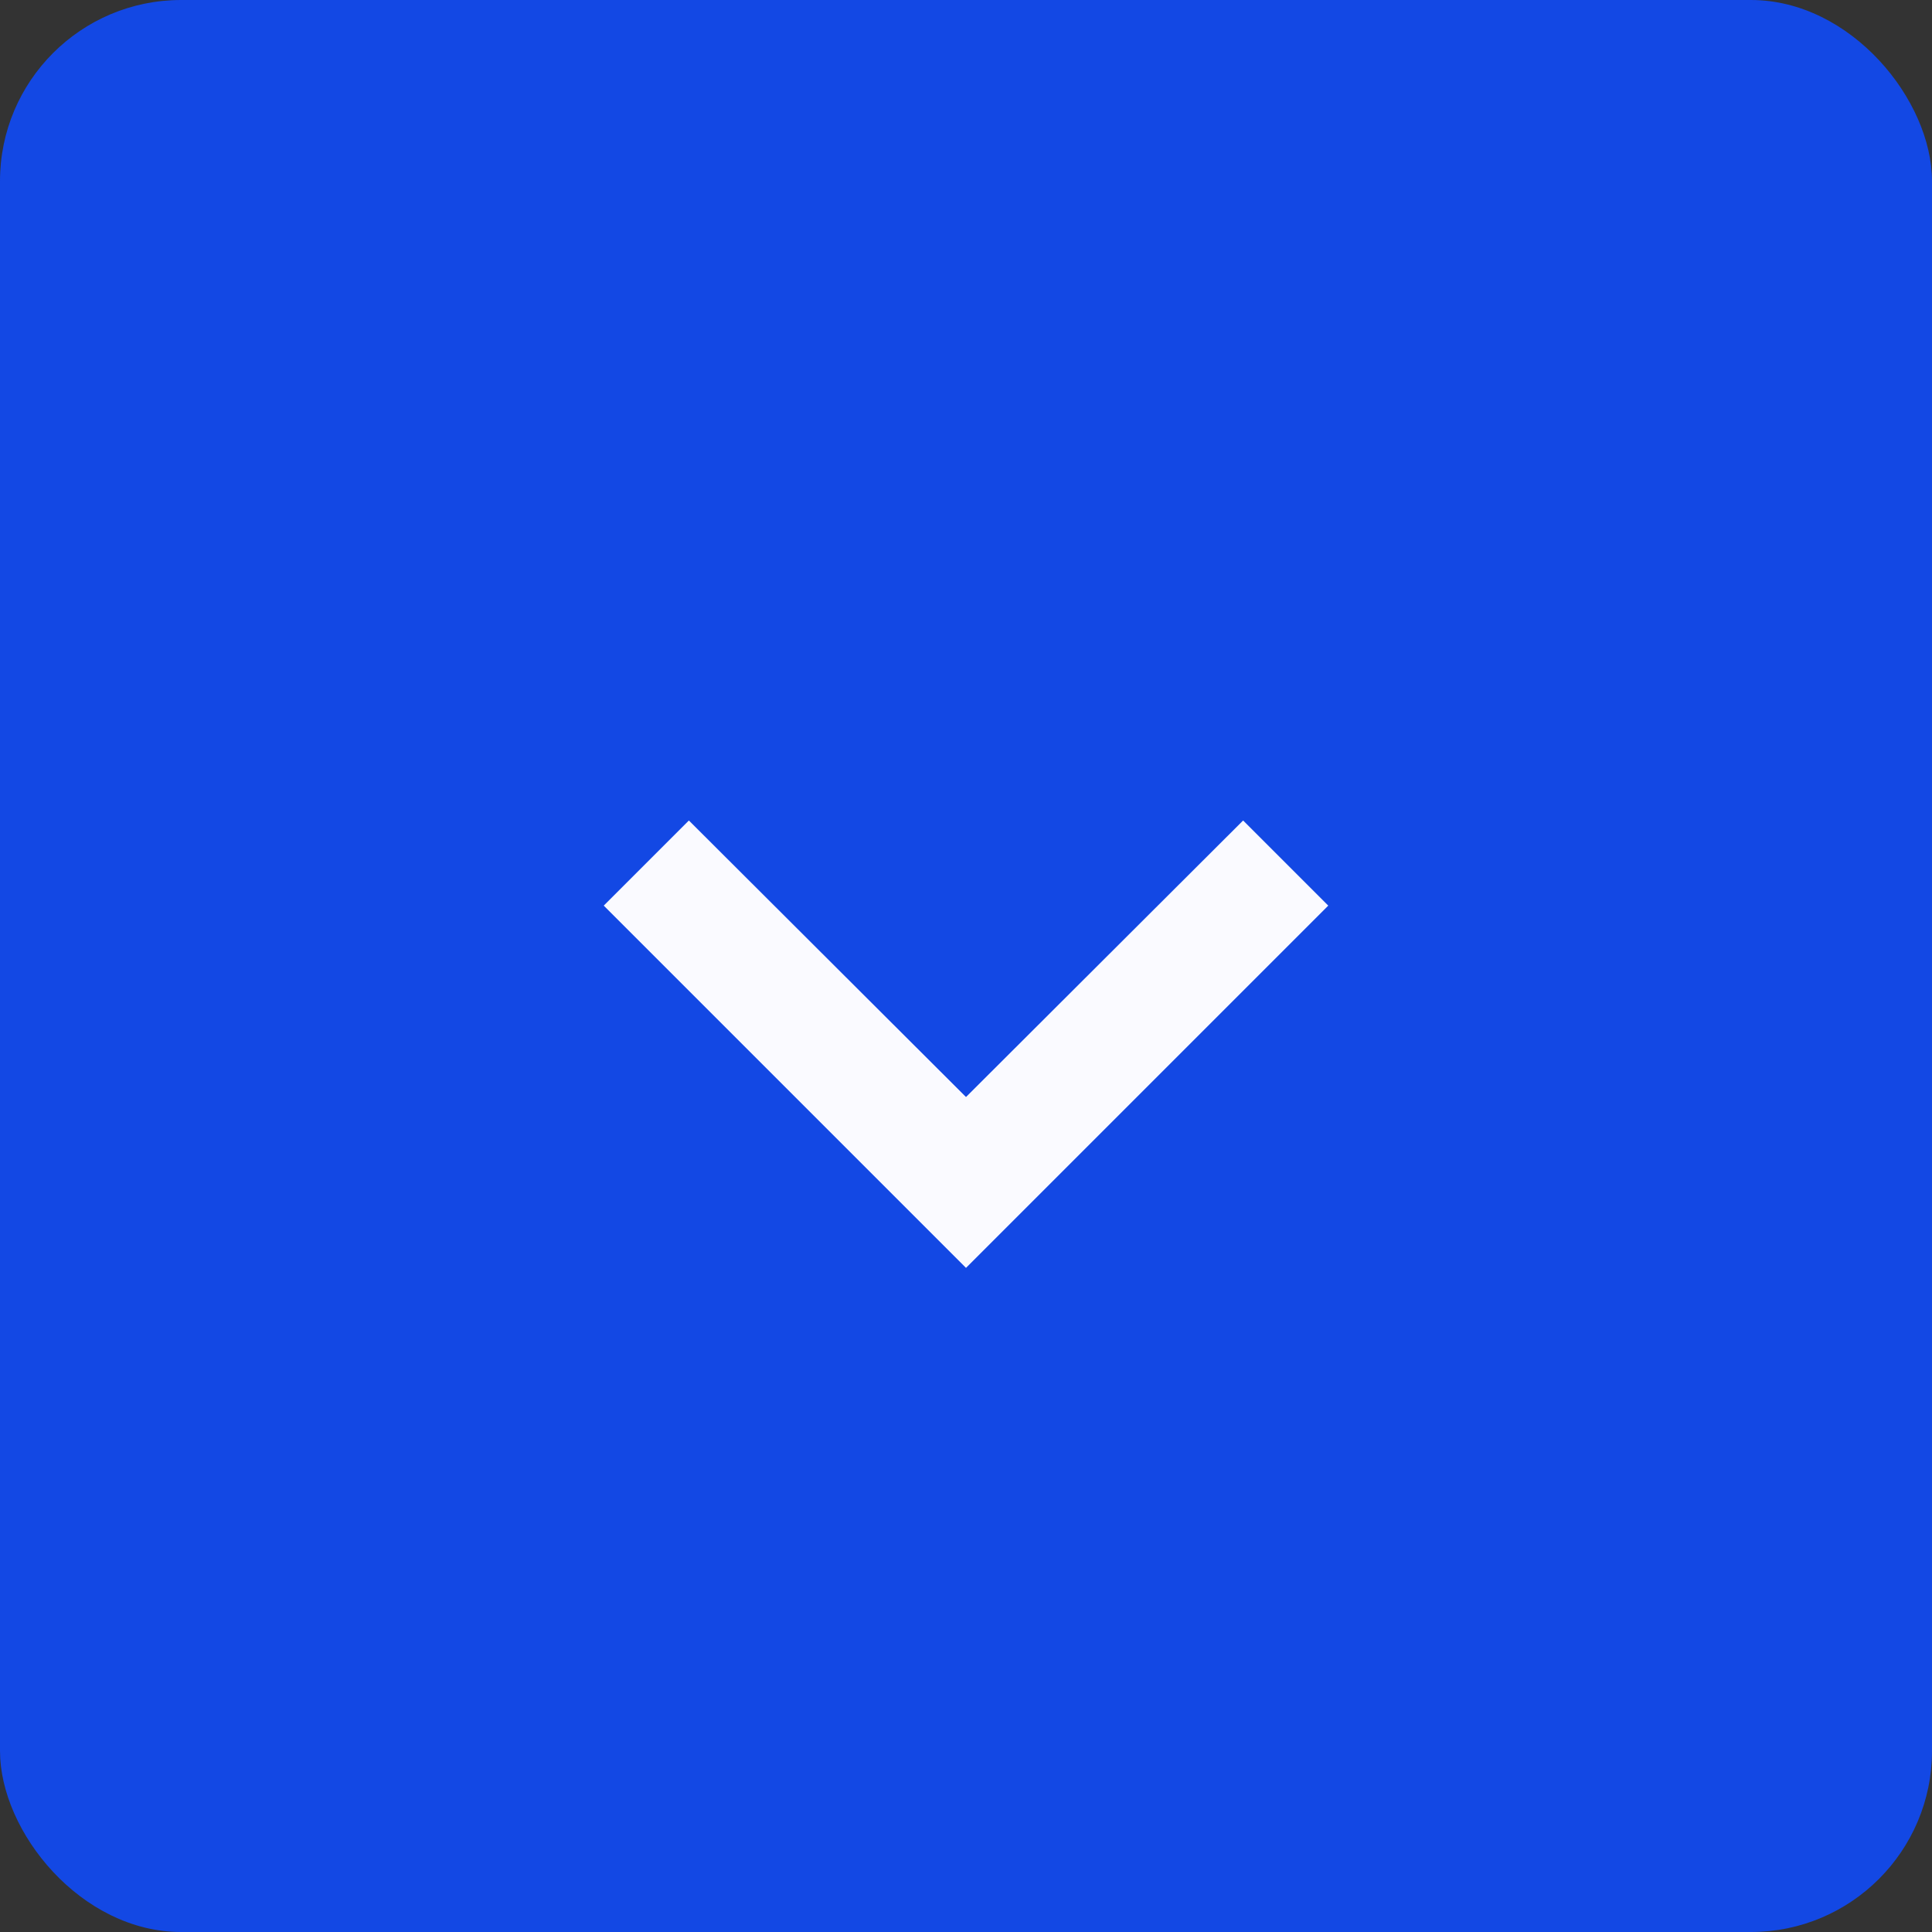 <svg width="32" height="32" viewBox="0 0 32 32" fill="none" xmlns="http://www.w3.org/2000/svg">
<rect x="0" y="0" width="32" height="32" fill="#333333" stroke="none"/>
<rect width="32" height="32" rx="3" fill="#1348E4"/>
<path d="M11.41 13.59L16 18.17L20.59 13.59L22 15L16 21L10 15L11.41 13.59Z" fill="#FAFAFF"/>
</svg>
